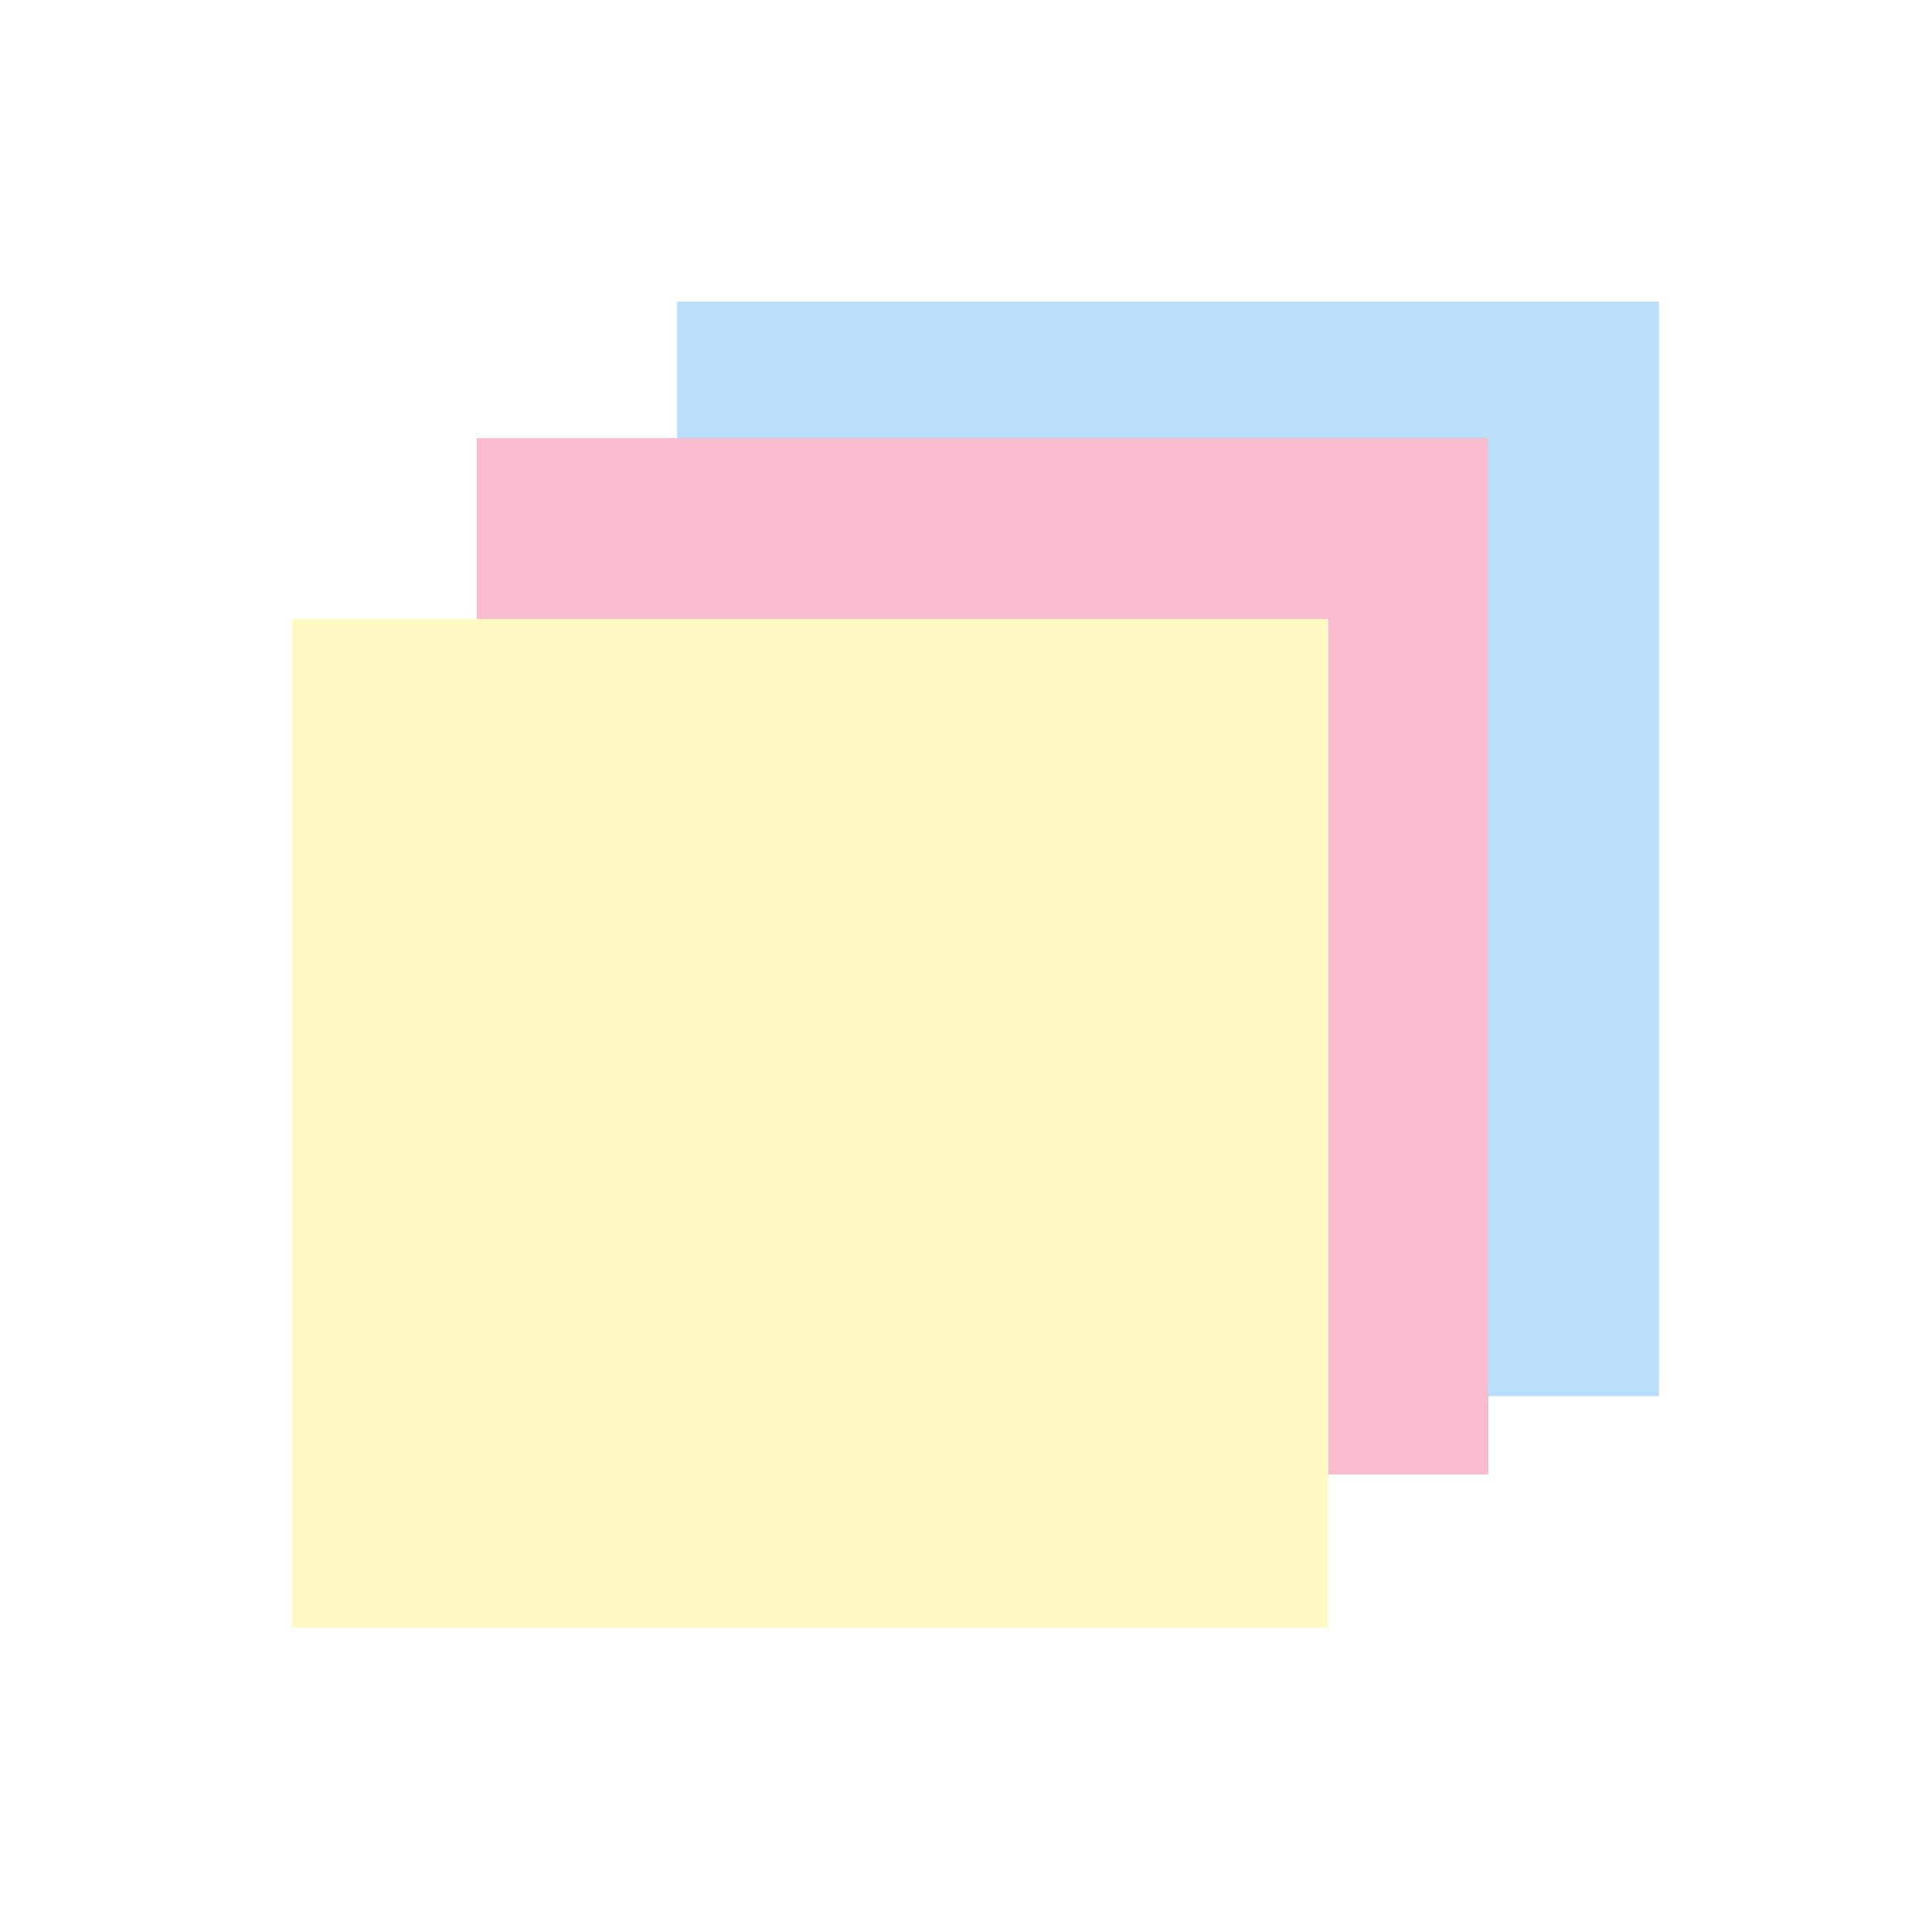 <?xml version="1.0" encoding="UTF-8" standalone="no"?>
<svg
   xmlns:dc="http://purl.org/dc/elements/1.1/"
   xmlns:cc="http://creativecommons.org/ns#"
   xmlns:rdf="http://www.w3.org/1999/02/22-rdf-syntax-ns#"
   xmlns:svg="http://www.w3.org/2000/svg"
   xmlns="http://www.w3.org/2000/svg"
   id="svg8"
   version="1.1"
   viewBox="0 0 210 210"
   height="210mm"
   width="210mm">
  <defs
     id="defs2">
    <filter
       id="filter140"
       style="color-interpolation-filters:sRGB;">
      <feFlood
         id="feFlood130"
         result="flood"
         flood-color="rgb(0,0,0)"
         flood-opacity="0.035" />
      <feComposite
         id="feComposite132"
         result="composite1"
         operator="in"
         in2="SourceGraphic"
         in="flood" />
      <feGaussianBlur
         id="feGaussianBlur134"
         result="blur"
         stdDeviation="3"
         in="composite1" />
      <feOffset
         id="feOffset136"
         result="offset"
         dy="0"
         dx="0" />
      <feComposite
         id="feComposite138"
         result="fbSourceGraphic"
         operator="over"
         in2="offset"
         in="SourceGraphic" />
      <feColorMatrix
         id="feColorMatrix142"
         values="0 0 0 -1 0 0 0 0 -1 0 0 0 0 -1 0 0 0 0 1 0"
         in="fbSourceGraphic"
         result="fbSourceGraphicAlpha" />
      <feFlood
         in="fbSourceGraphic"
         result="flood"
         flood-color="rgb(0,0,0)"
         flood-opacity="0.282"
         id="feFlood144" />
      <feComposite
         result="composite1"
         operator="in"
         in="flood"
         id="feComposite146"
         in2="fbSourceGraphic" />
      <feGaussianBlur
         result="blur"
         stdDeviation="3"
         in="composite1"
         id="feGaussianBlur148" />
      <feOffset
         result="offset"
         dy="0"
         dx="0"
         id="feOffset150" />
      <feComposite
         result="fbSourceGraphic"
         operator="over"
         in="fbSourceGraphic"
         id="feComposite152"
         in2="offset" />
      <feColorMatrix
         id="feColorMatrix154"
         values="0 0 0 -1 0 0 0 0 -1 0 0 0 0 -1 0 0 0 0 1 0"
         in="fbSourceGraphic"
         result="fbSourceGraphicAlpha" />
      <feFlood
         in="fbSourceGraphic"
         result="flood"
         flood-color="rgb(0,0,0)"
         flood-opacity="0.467"
         id="feFlood156" />
      <feComposite
         result="composite1"
         operator="in"
         in="flood"
         id="feComposite158"
         in2="fbSourceGraphic" />
      <feGaussianBlur
         result="blur"
         stdDeviation="3"
         in="composite1"
         id="feGaussianBlur160" />
      <feOffset
         result="offset"
         dy="0"
         dx="0"
         id="feOffset162" />
      <feComposite
         result="composite2"
         operator="over"
         in="fbSourceGraphic"
         id="feComposite164"
         in2="offset" />
    </filter>
    <filter
       id="filter176"
       style="color-interpolation-filters:sRGB;">
      <feFlood
         id="feFlood166"
         result="flood"
         flood-color="rgb(0,0,0)"
         flood-opacity="0.467" />
      <feComposite
         id="feComposite168"
         result="composite1"
         operator="in"
         in2="SourceGraphic"
         in="flood" />
      <feGaussianBlur
         id="feGaussianBlur170"
         result="blur"
         stdDeviation="3"
         in="composite1" />
      <feOffset
         id="feOffset172"
         result="offset"
         dy="0"
         dx="0" />
      <feComposite
         id="feComposite174"
         result="composite2"
         operator="over"
         in2="offset"
         in="SourceGraphic" />
    </filter>
    <filter
       id="filter190"
       style="color-interpolation-filters:sRGB;">
      <feFlood
         id="feFlood180"
         result="flood"
         flood-color="rgb(0,0,0)"
         flood-opacity="0.467" />
      <feComposite
         id="feComposite182"
         result="composite1"
         operator="in"
         in2="SourceGraphic"
         in="flood" />
      <feGaussianBlur
         id="feGaussianBlur184"
         result="blur"
         stdDeviation="3"
         in="composite1" />
      <feOffset
         id="feOffset186"
         result="offset"
         dy="0"
         dx="0" />
      <feComposite
         id="feComposite188"
         result="composite2"
         operator="over"
         in2="offset"
         in="SourceGraphic" />
    </filter>
  </defs>
  <g
     id="layer1">
    <rect
       transform="matrix(0.724,0,0,0.803,58.274,10.32)"
       y="27.97"
       x="21.167"
       height="148.167"
       width="147.411"
       id="rect12"
       style="fill:#bbdefb;stroke-width:0.265;paint-order:fill markers stroke;filter:url(#filter176)" />
    <rect
       y="47.625"
       x="51.814"
       height="112.637"
       width="109.96"
       id="rect14"
       style="fill:#f8bbd0;stroke-width:0.461;paint-order:fill markers stroke;filter:url(#filter140)" />
    <rect
       y="67.28"
       x="31.75"
       height="109.613"
       width="112.637"
       id="rect178"
       style="fill:#fff9c4;stroke-width:0.265;paint-order:fill markers stroke;filter:url(#filter190)" />
  </g>
</svg>
